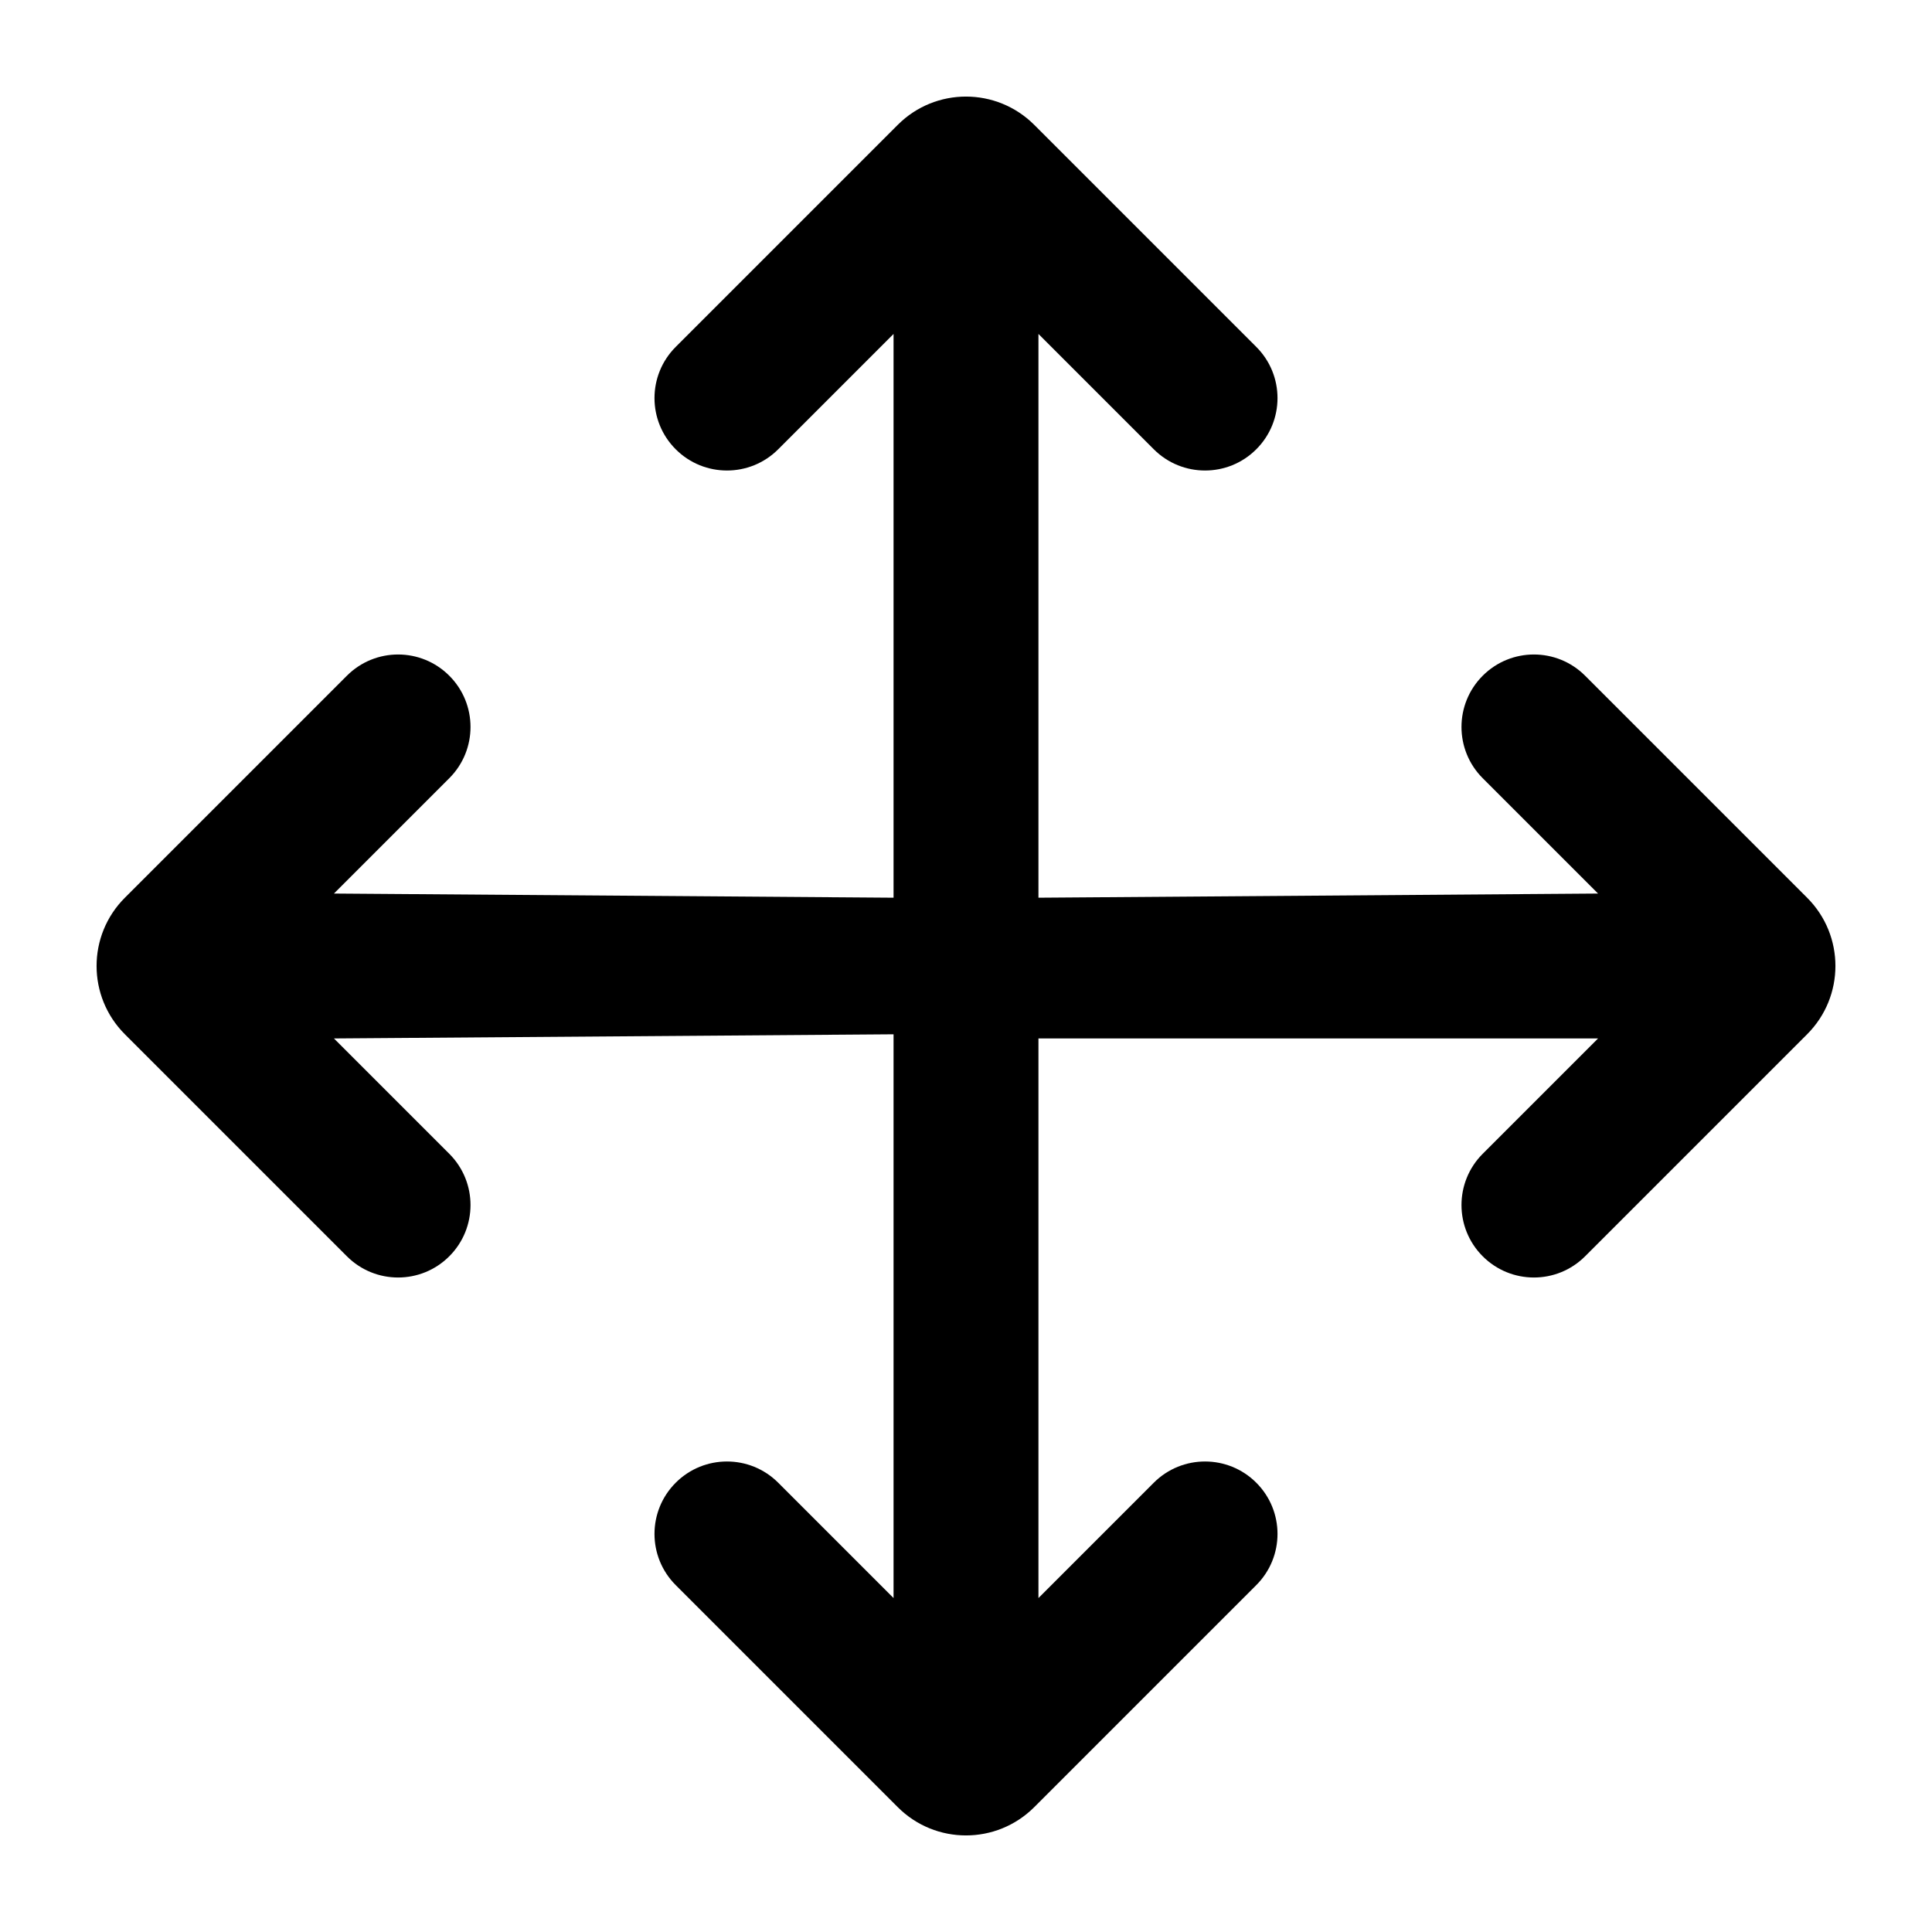 <svg width="20" height="20" viewBox="0 0 20 20" fill="none" xmlns="http://www.w3.org/2000/svg">
<path fill-rule="evenodd" clip-rule="evenodd" d="M9.25 9.293C9.248 9.293 9.252 9.293 9.25 9.293V9.293Z" fill="black"/>
<path fill-rule="evenodd" clip-rule="evenodd" d="M16.543 10.75C16.541 10.75 16.545 10.75 16.543 10.75V10.75Z" fill="black"/>
<path fill-rule="evenodd" clip-rule="evenodd" d="M10.75 9.293C10.75 9.29 10.75 9.295 10.75 9.293V9.293Z" fill="black"/>
<path fill-rule="evenodd" clip-rule="evenodd" d="M13.005 4.651C13.298 4.358 13.298 3.884 13.005 3.591L10.707 1.293C10.316 0.902 9.683 0.902 9.293 1.293L6.995 3.591C6.702 3.884 6.702 4.358 6.995 4.651C7.288 4.944 7.763 4.944 8.056 4.651L9.25 3.457V9.293L3.457 9.25L4.651 8.056C4.944 7.763 4.944 7.288 4.651 6.995C4.358 6.702 3.884 6.702 3.591 6.995L1.293 9.293C0.902 9.683 0.902 10.316 1.293 10.707L3.591 13.005C3.884 13.298 4.358 13.298 4.651 13.005C4.944 12.712 4.944 12.237 4.651 11.944L3.457 10.75L9.25 10.707L9.25 16.543L8.056 15.349C7.763 15.056 7.288 15.056 6.995 15.349C6.702 15.642 6.702 16.116 6.995 16.409L9.293 18.707C9.683 19.098 10.316 19.098 10.707 18.707L13.005 16.409C13.298 16.116 13.298 15.642 13.005 15.349C12.712 15.056 12.237 15.056 11.944 15.349L10.75 16.543V10.75H16.543L15.349 11.944C15.056 12.237 15.056 12.712 15.349 13.005C15.642 13.298 16.116 13.298 16.409 13.005L18.707 10.707C19.098 10.316 19.098 9.683 18.707 9.293L16.409 6.995C16.116 6.702 15.642 6.702 15.349 6.995C15.056 7.288 15.056 7.763 15.349 8.056L16.543 9.25L10.75 9.293L10.75 3.457L11.944 4.651C12.237 4.944 12.712 4.944 13.005 4.651Z" fill="black"/>
</svg>
